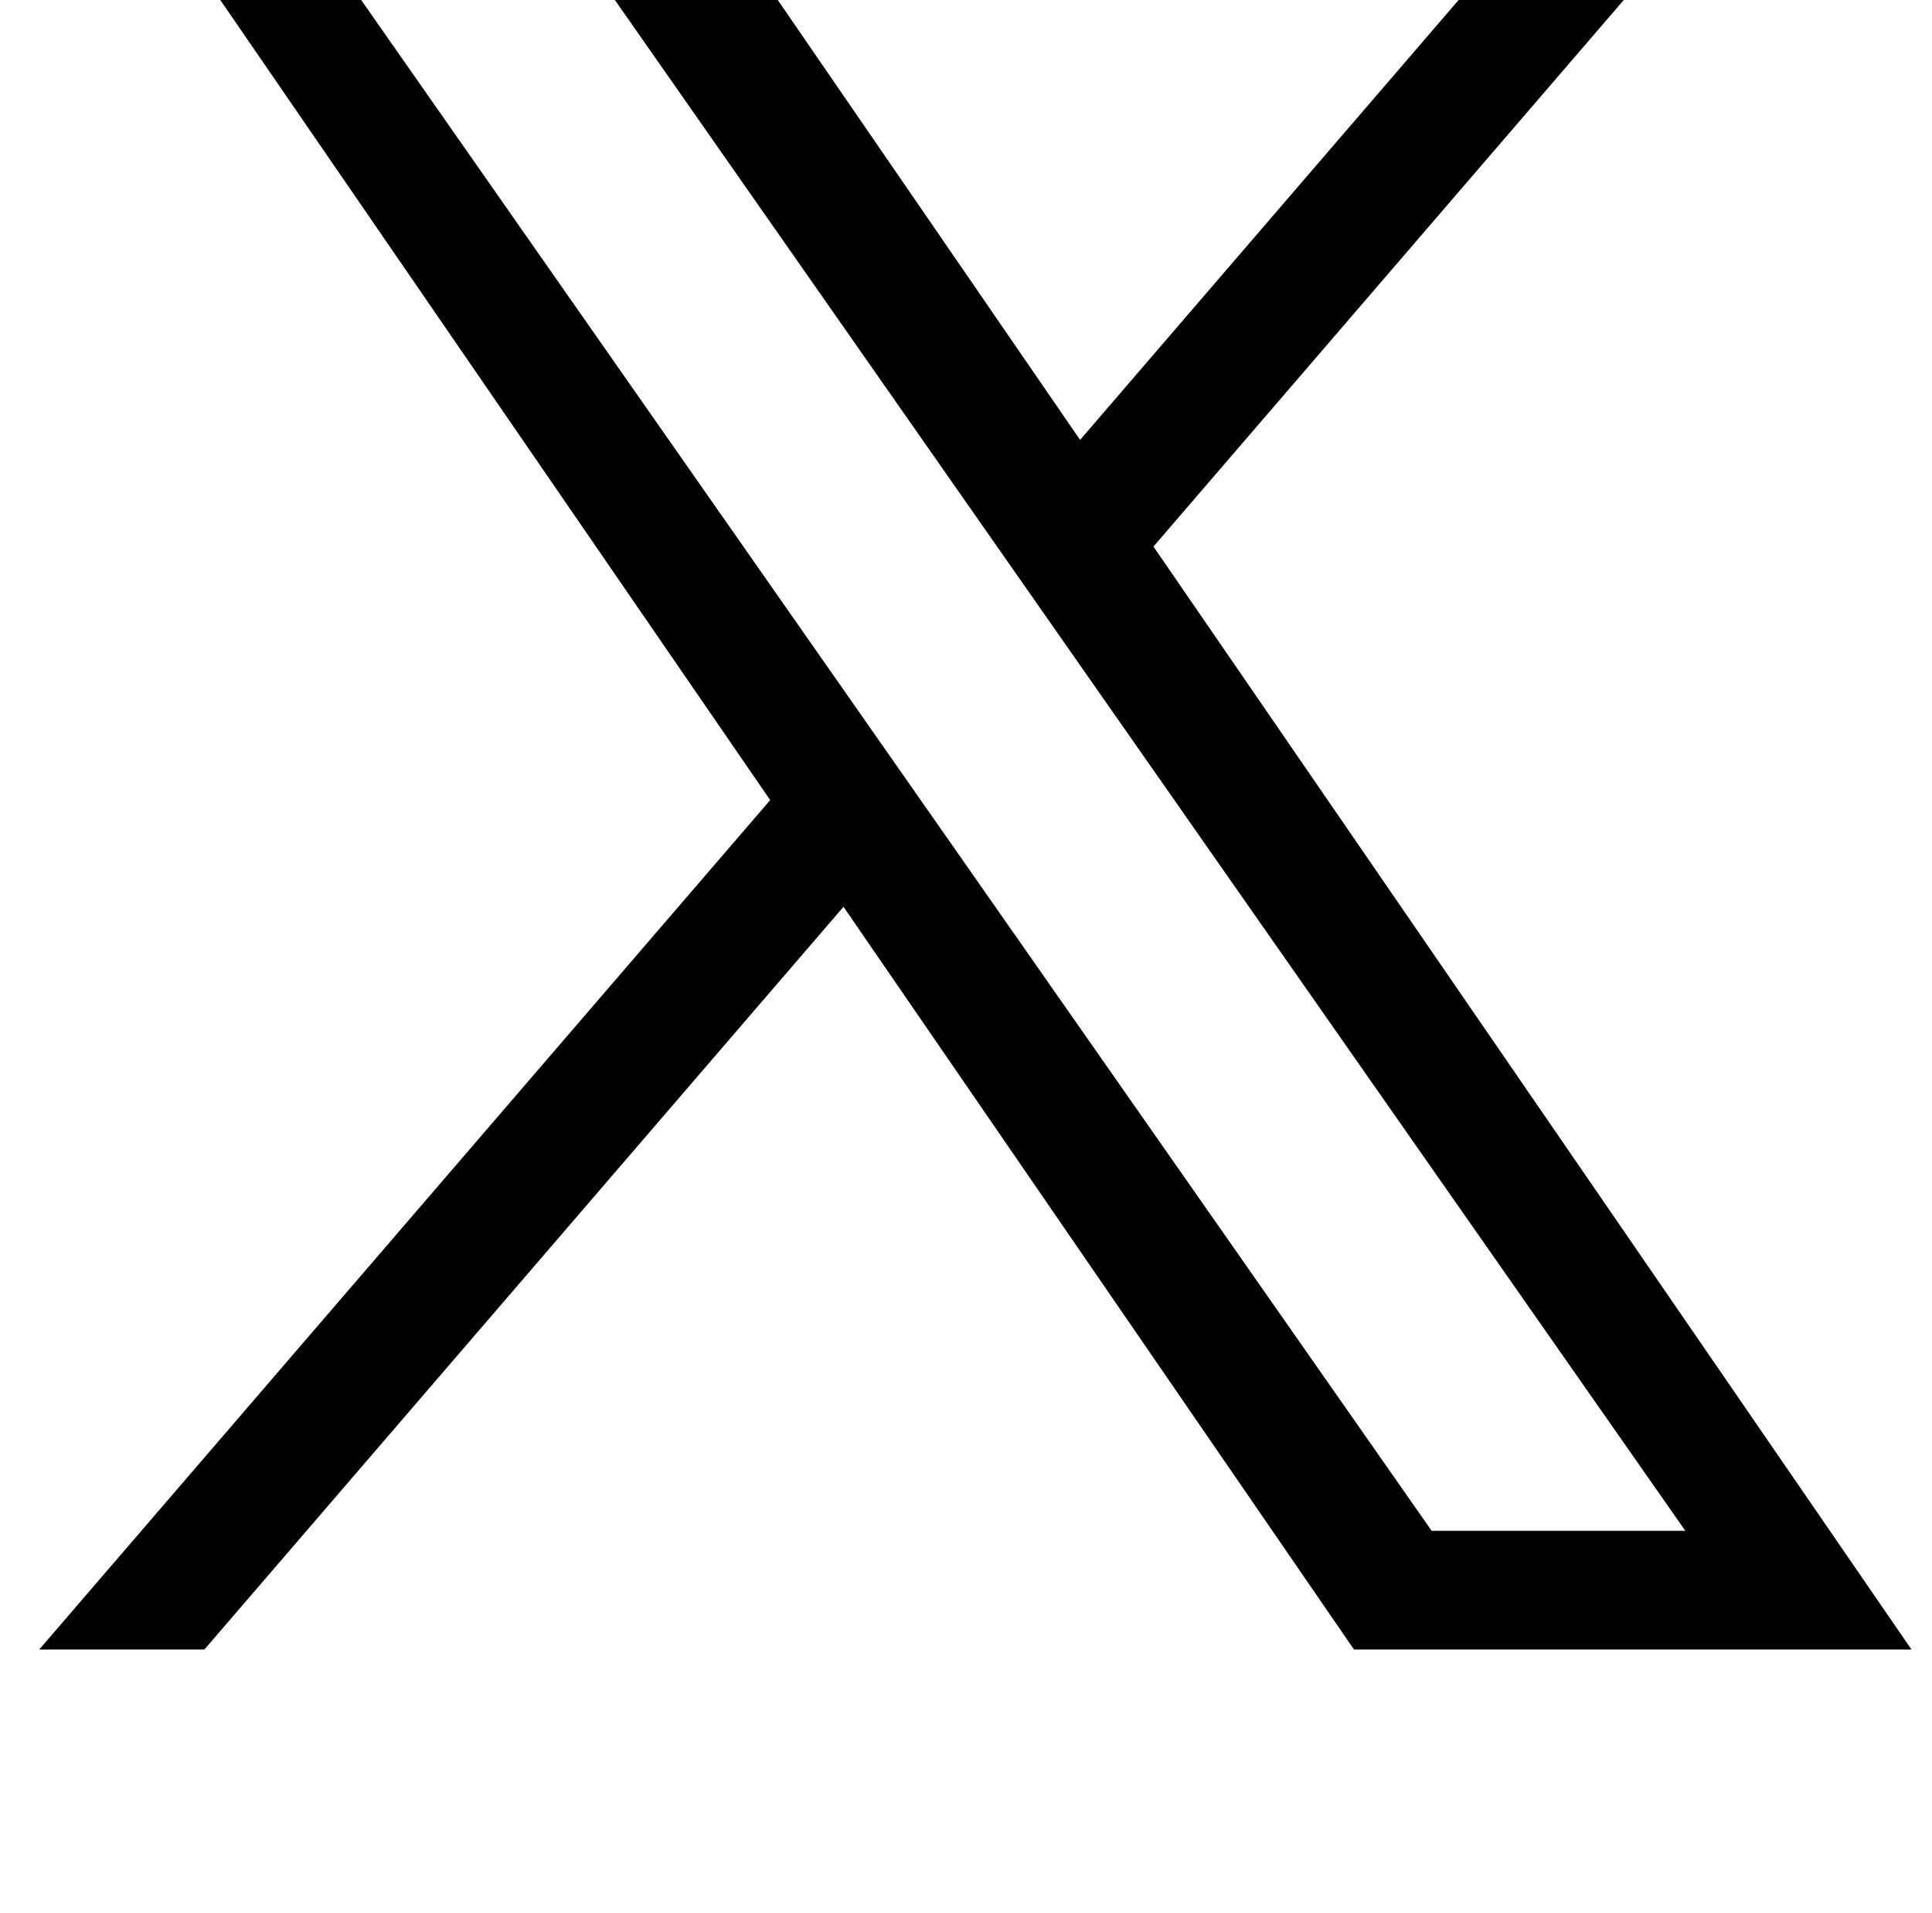 <?xml version="1.0" standalone="no"?>
<!DOCTYPE svg PUBLIC "-//W3C//DTD SVG 1.1//EN" "http://www.w3.org/Graphics/SVG/1.1/DTD/svg11.dtd" >
<svg xmlns="http://www.w3.org/2000/svg" xmlns:xlink="http://www.w3.org/1999/xlink" version="1.1" viewBox="-10 0 1034 1024">
   <path fill="currentColor"
d="M607.324 292.594l373.01 -433.593h-88.391l-323.885 376.483l-258.686 -376.483h-298.363l391.185 569.31l-391.185 454.69h88.397l342.029 -397.579l273.191 397.579h298.363l-405.666 -590.406v-0.001zM486.253 433.326l-354.997 -507.781h135.772
l624.956 893.938h-135.772z" />
</svg>
